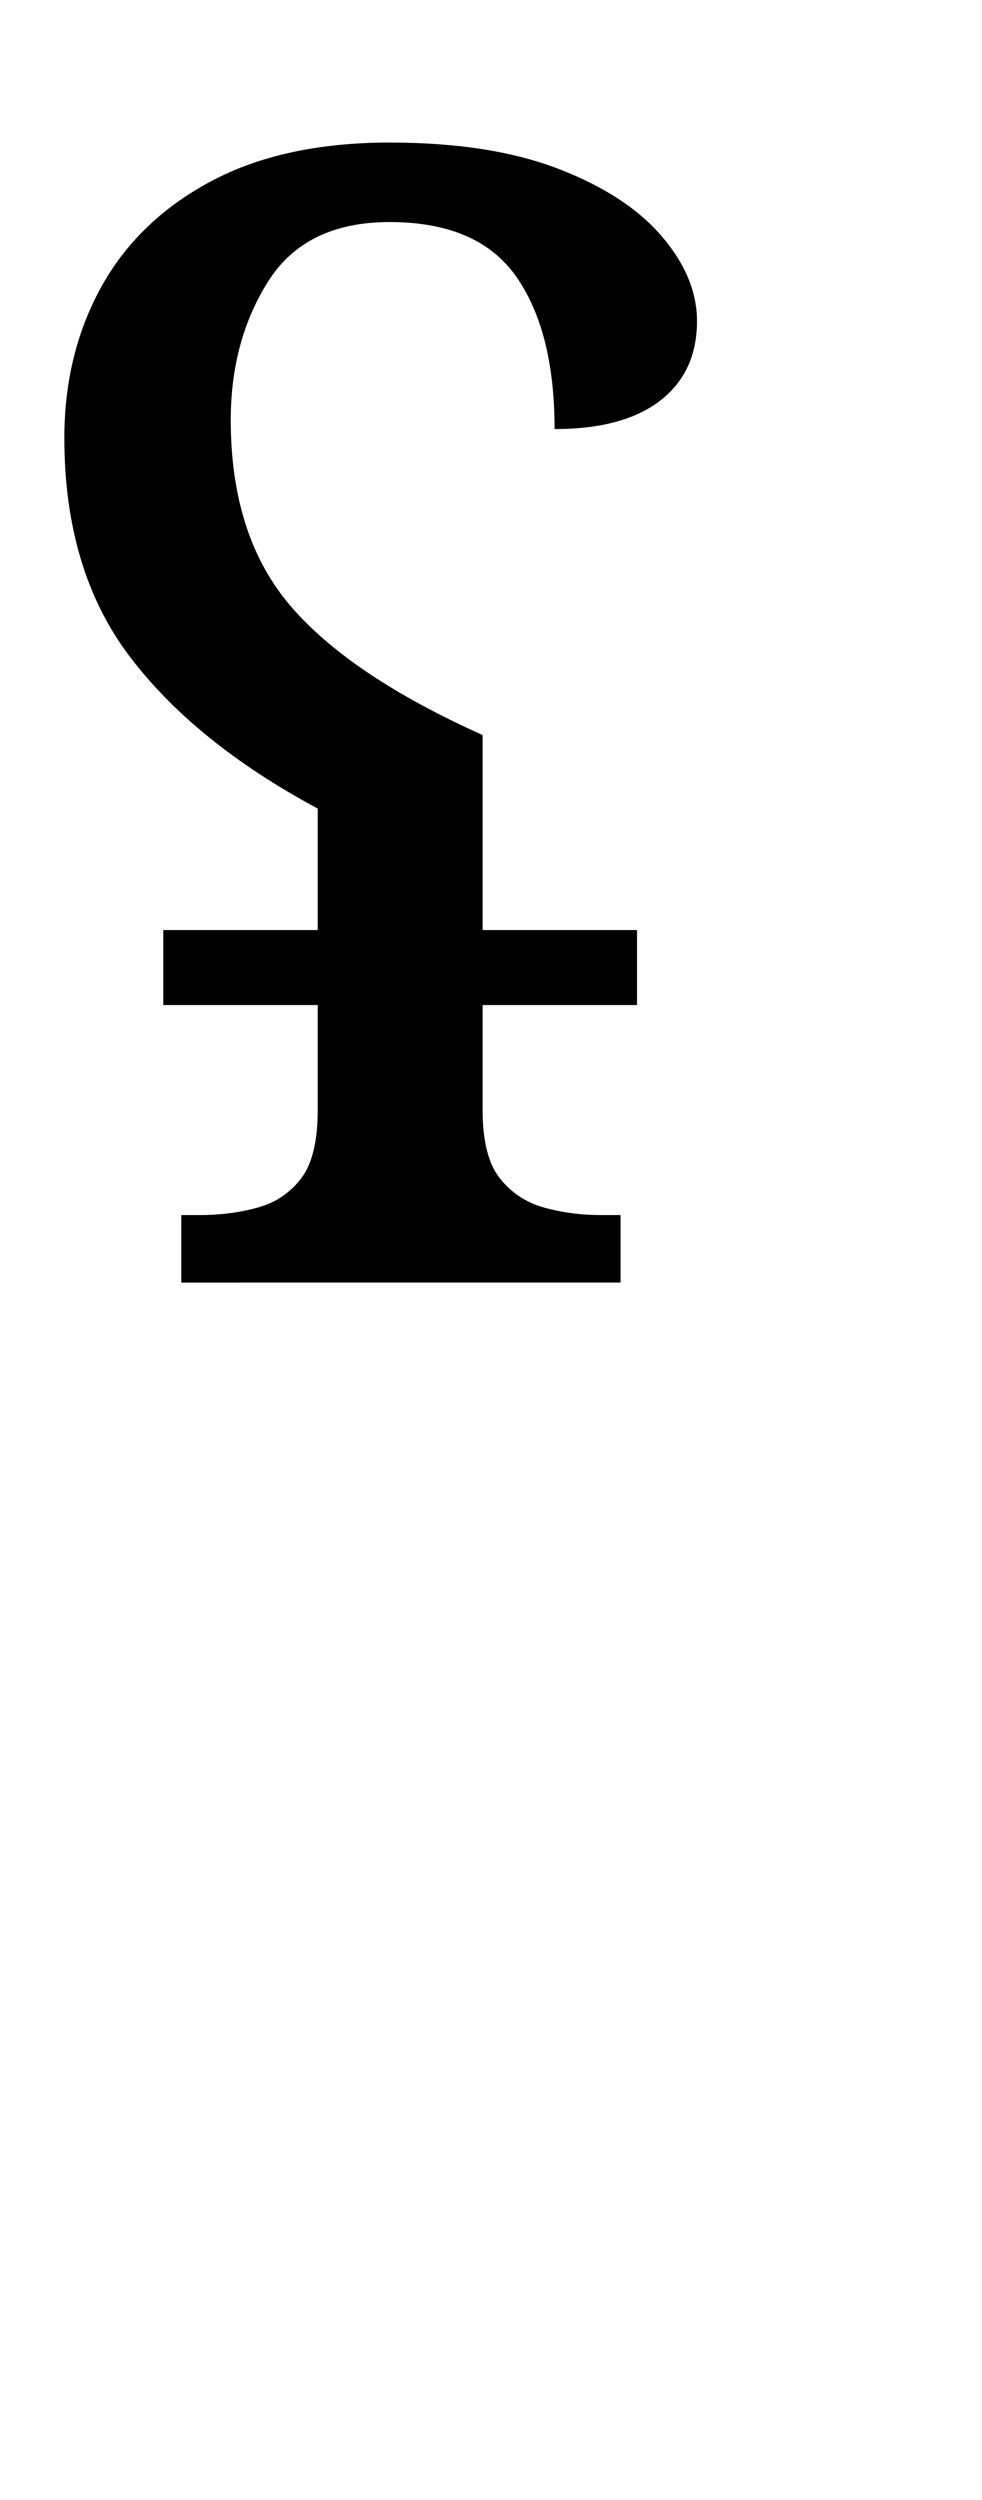 <?xml version="1.0" encoding="UTF-8" standalone="no"?>
<svg
   version="1.1"
   viewBox="-10 0 393 1000"
   id="svg4"
   sodipodi:docname="107B4.svg"
   inkscape:version="1.1.1 (3bf5ae0d25, 2021-09-20)"
   xmlns:inkscape="http://www.inkscape.org/namespaces/inkscape"
   xmlns:sodipodi="http://sodipodi.sourceforge.net/DTD/sodipodi-0.dtd"
   xmlns="http://www.w3.org/2000/svg"
   xmlns:svg="http://www.w3.org/2000/svg">
  <defs
     id="defs8" />
  <sodipodi:namedview
     id="namedview6"
     pagecolor="#ffffff"
     bordercolor="#666666"
     borderopacity="1.0"
     inkscape:pageshadow="2"
     inkscape:pageopacity="0.0"
     inkscape:pagecheckerboard="0"
     showgrid="false"
     showguides="true"
     inkscape:guide-bbox="true"
     inkscape:zoom="1.0168196"
     inkscape:cx="348.6361"
     inkscape:cy="318.64061"
     inkscape:window-width="1680"
     inkscape:window-height="998"
     inkscape:window-x="-8"
     inkscape:window-y="-8"
     inkscape:window-maximized="1"
     inkscape:current-layer="svg4"
     inkscape:snap-smooth-nodes="true"
     inkscape:snap-bbox="true"
     inkscape:snap-center="true"
     inkscape:bbox-nodes="true"
     inkscape:snap-others="true"
     inkscape:snap-global="true"
     inkscape:object-paths="true"
     inkscape:snap-page="false">
    <sodipodi:guide
       position="25.601,808.587"
       orientation="0,-1"
       id="guide825" />
    <sodipodi:guide
       position="13.249,26.376"
       orientation="1,0"
       id="guide827" />
    <sodipodi:guide
       position="167.955,486.999"
       orientation="0,-1"
       id="guide829" />
    <sodipodi:guide
       position="45.751,648.393"
       orientation="1,0"
       id="guide1336" />
    <sodipodi:guide
       position="198.507,814.587"
       orientation="0,-1"
       id="guide1418" />
    <sodipodi:guide
       position="196.557,481"
       orientation="0,-1"
       id="guide1420" />
    <sodipodi:guide
       position="579.257,942.981"
       orientation="0,1"
       id="guide3871"
       inkscape:label=""
       inkscape:locked="false"
       inkscape:color="rgb(0,0,255)" />
  </sodipodi:namedview>
  <path
     fill="currentColor"
     d="M 238.343,513.001 V 486.002 h -7.8 q -12,0 -22.799,-3 -10.8,-3 -17.699,-11.7 -6.9,-8.7 -6.9,-27.299 V 402.005 H 244.943 v -29.999 H 183.145 V 294.009 Q 129.748,270.01 106.049,242.111 82.35,214.213 82.35,168.014 q 0,-31.799 14.999,-55.498 14.999,-23.699 48.598,-23.699 35.399,0 50.698,21.899 15.299,21.899 15.299,60.898 27.599,0 42.298,-11.4 14.699,-11.4 14.699,-31.799 0,-17.399 -14.099,-33.899 -14.099,-16.499 -41.398,-26.999 -27.299,-10.5 -67.497,-10.5 -42.598,0 -71.697,15.599 -29.099,15.599 -43.798,42.298 -14.699,26.699 -14.699,60.298 0,52.798 26.099,87.297 26.099,34.499 75.297,60.898 v 48.598 H 55.351 v 29.999 h 61.798 v 41.998 q 0,18.599 -6.6,27.299 -6.6,8.7 -17.399,11.7 Q 82.35,486.002 69.75,486.002 h -7.2 v 26.999 z"
     id="path2"
     style="stroke-width:1" />
</svg>
